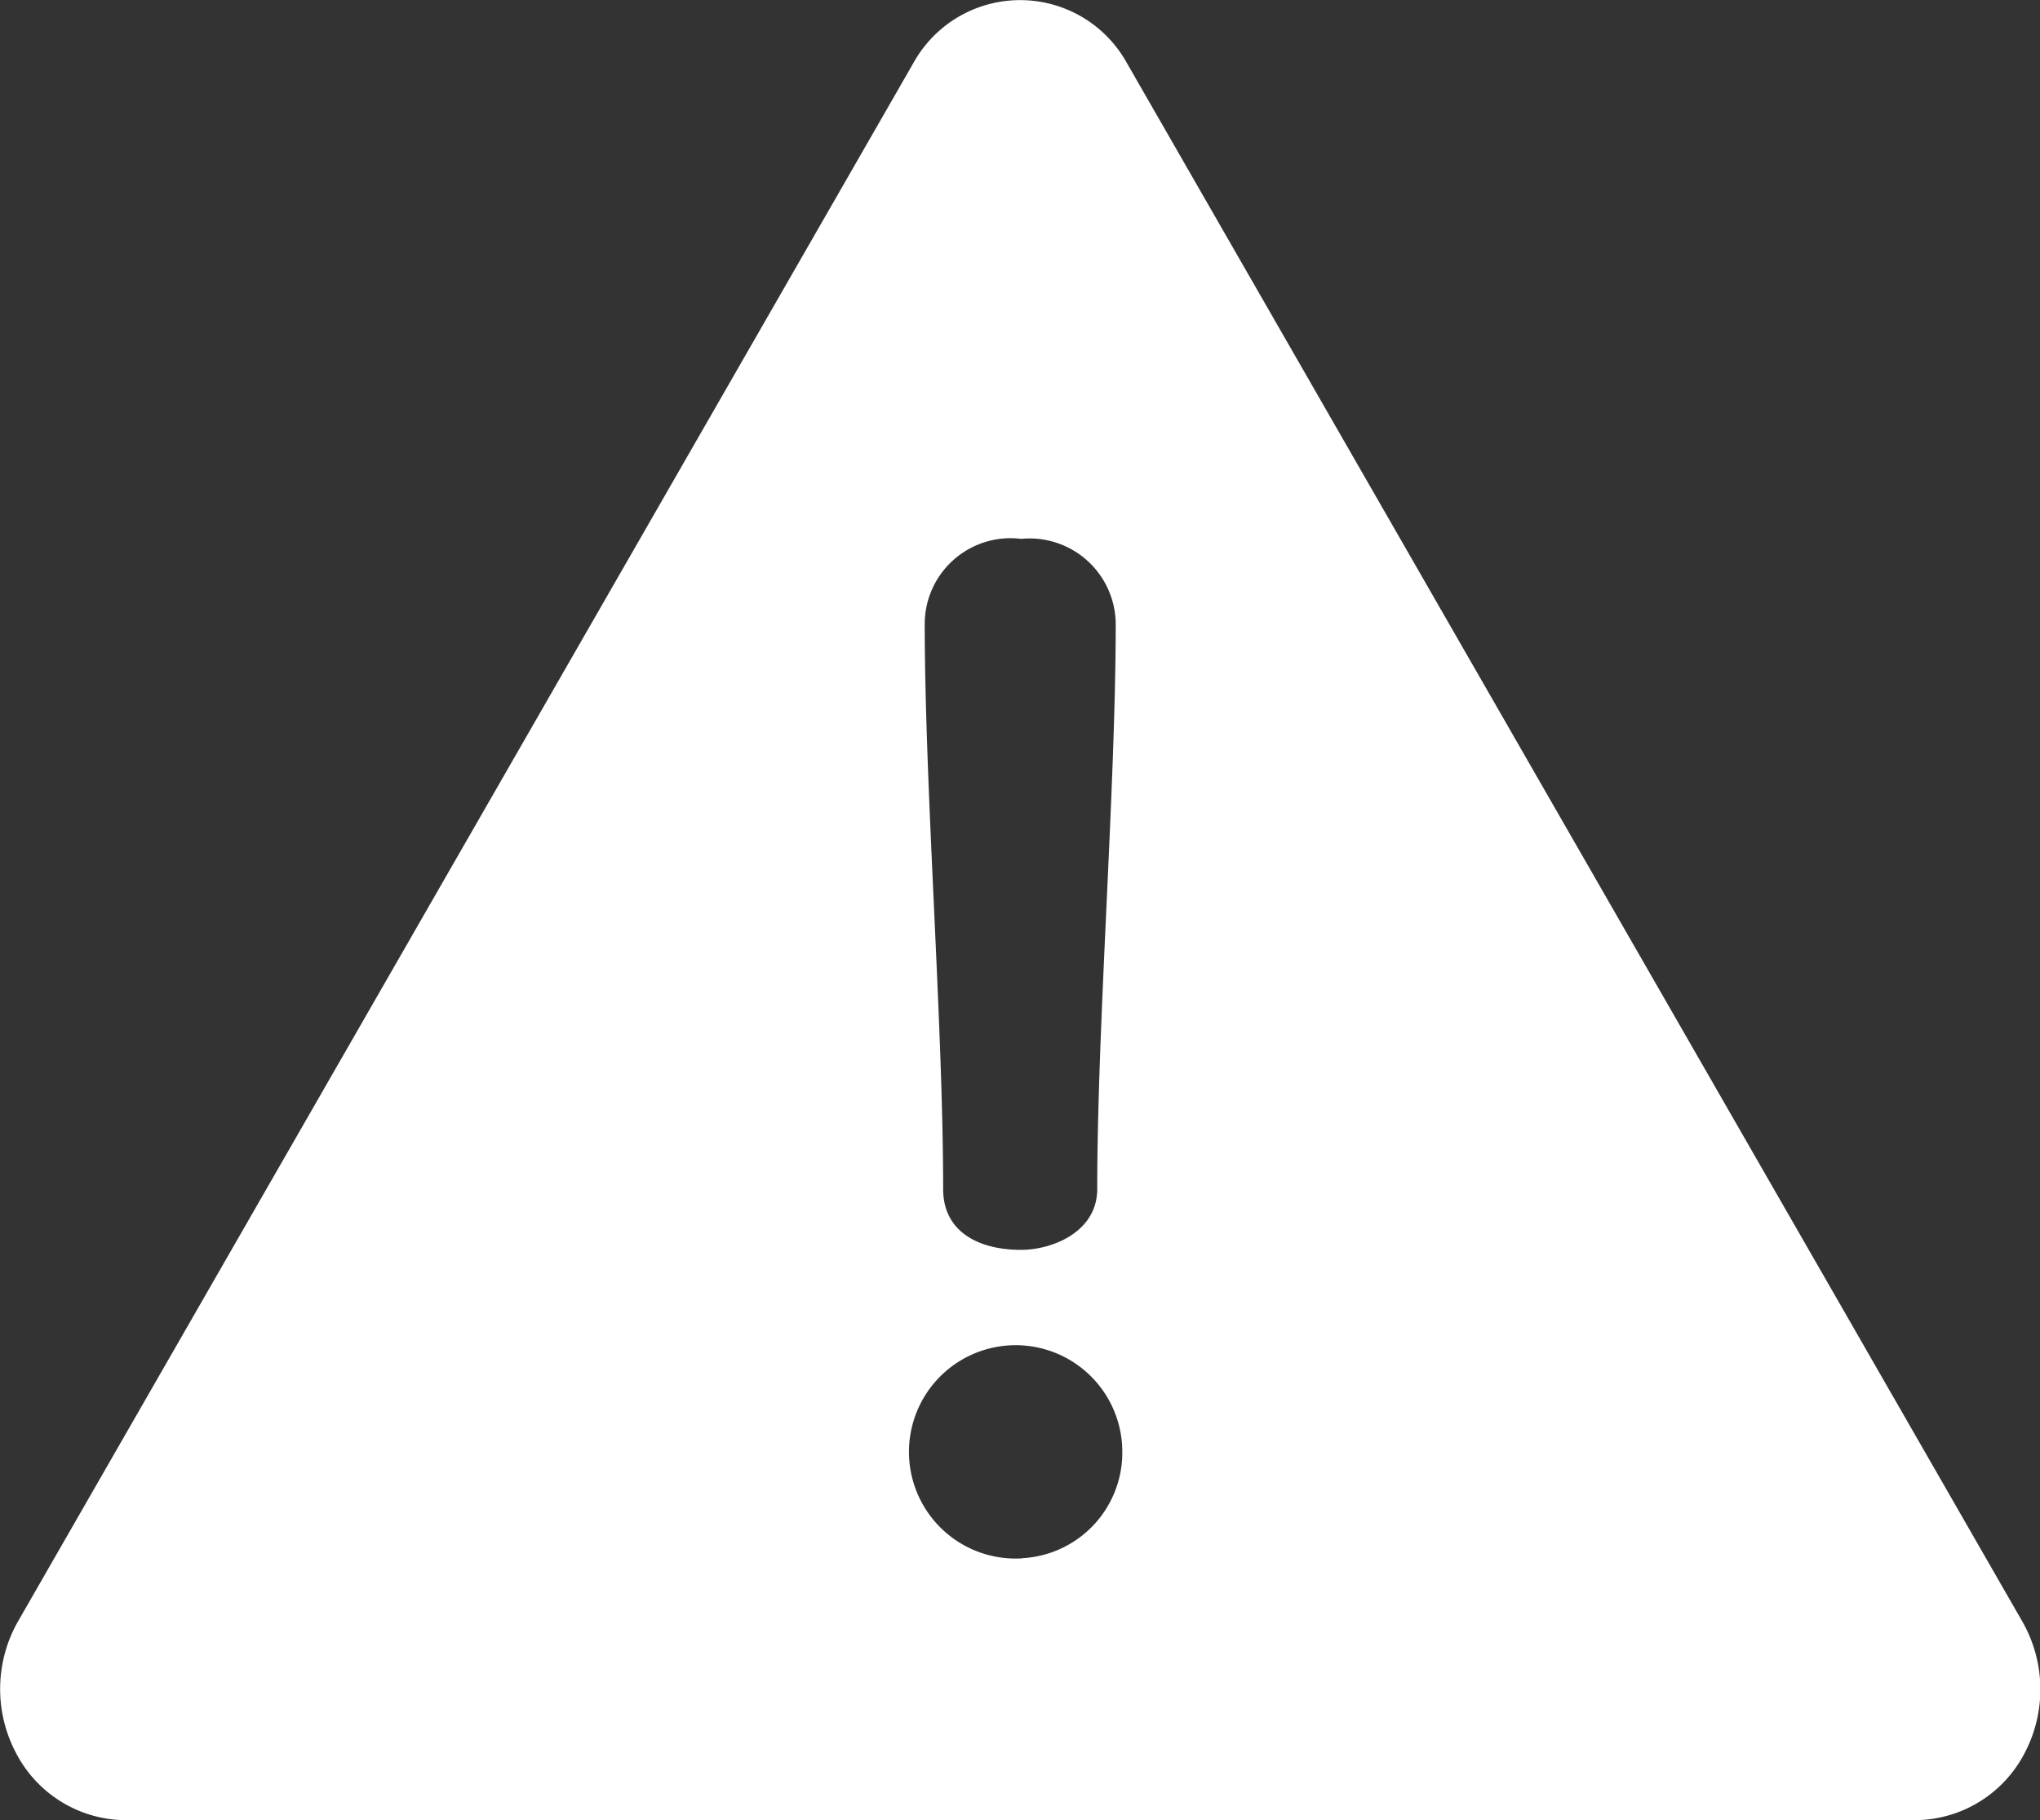 <svg xmlns="http://www.w3.org/2000/svg" width="37.426" height="33.385" viewBox="0 0 37.426 33.385">
  <rect x="0" y="0" width="37.426" height="33.385" fill="#333333" stroke="none"/>
  <g id="Segnala" transform="translate(-1153.201 -5560.162)">
    <path id="Path_425" data-name="Path 425" d="M1190.3,5589.9l-16.42-28.573a2.239,2.239,0,0,0-3.927,0l-16.42,28.573a2.509,2.509,0,0,0-.033,2.426,2.277,2.277,0,0,0,2,1.223h32.841a2.277,2.277,0,0,0,2-1.223A2.509,2.509,0,0,0,1190.3,5589.9Zm-18.371-19.853a1.58,1.58,0,0,1,1.741,1.548c0,3.019-.339,7.358-.339,10.377,0,.786-.822,1.116-1.4,1.116-.774,0-1.427-.33-1.427-1.116,0-3.019-.338-7.358-.338-10.377A1.575,1.575,0,0,1,1171.926,5570.045Zm.024,18.7a1.957,1.957,0,1,1,1.838-1.954A1.94,1.94,0,0,1,1171.95,5588.744Z" fill="#fff"/>
  </g>
</svg>
